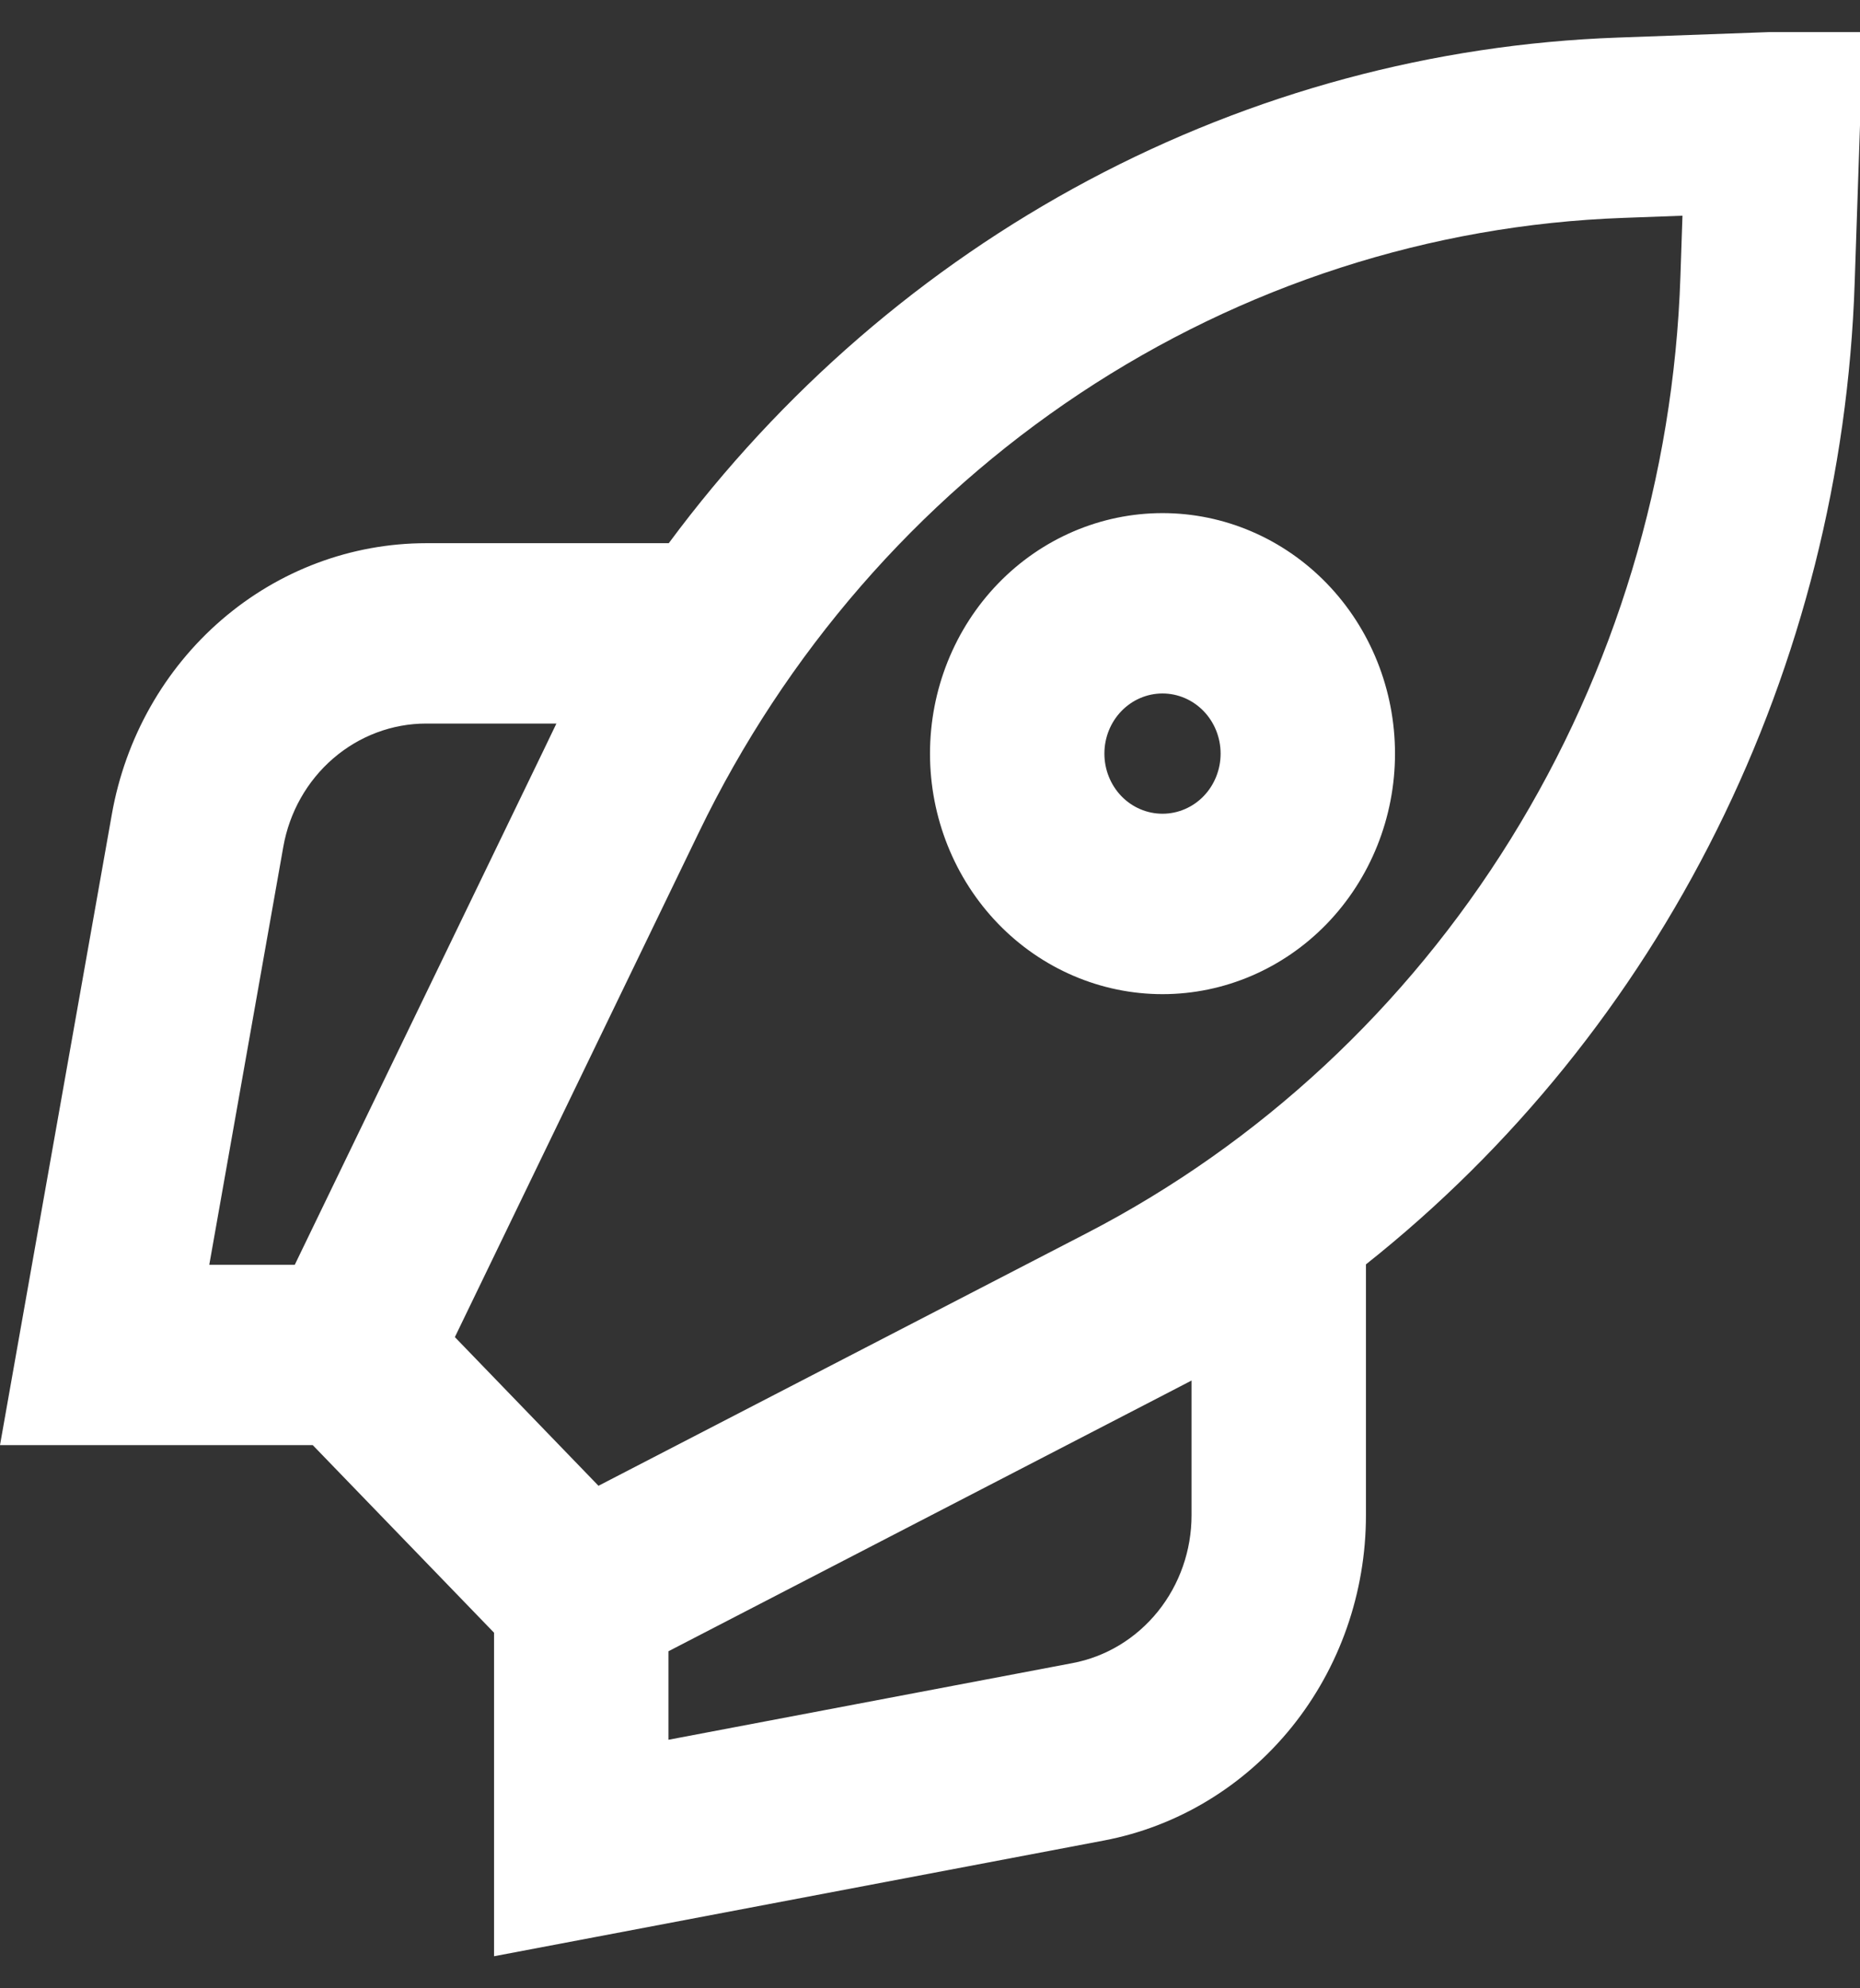 <svg width="29" height="31" viewBox="0 0 29 31" fill="none" xmlns="http://www.w3.org/2000/svg">
<rect x="0" y="0" width="29" height="31" fill="#333333" stroke="none"/>
<g clip-path="url(#clip0_5073_1716)">
<path fill-rule="evenodd" clip-rule="evenodd" d="M29 1.955L29.049 0.449L27.593 0.5L25.221 0.586C22.346 0.689 19.528 1.449 16.97 2.811C14.412 4.174 12.178 6.106 10.427 8.469H6.646C5.48 8.469 4.351 8.891 3.455 9.664C2.56 10.436 1.954 11.508 1.744 12.695L0.294 20.87L0 22.531H4.876L7.703 25.456V30.5L9.307 30.196L17.21 28.696C18.357 28.479 19.394 27.852 20.141 26.926C20.888 25.999 21.297 24.831 21.297 23.624V19.713C23.58 17.902 25.448 15.591 26.765 12.945C28.083 10.299 28.818 7.384 28.917 4.409L29 1.953V1.955ZM16.943 19.227L9.331 23.165L7.092 20.847L10.899 12.972C12.247 10.183 14.298 7.821 16.835 6.136C19.372 4.451 22.302 3.504 25.315 3.397L26.232 3.363L26.2 4.312C26.096 7.429 25.181 10.46 23.552 13.085C21.923 15.71 19.64 17.832 16.943 19.227ZM10.422 27.125V25.745L18.158 21.742L18.578 21.524V23.624C18.578 24.173 18.392 24.704 18.053 25.125C17.713 25.547 17.242 25.832 16.72 25.93L10.422 27.125ZM4.596 19.719L8.466 11.716L8.675 11.281H6.645C6.115 11.281 5.602 11.474 5.195 11.825C4.788 12.176 4.512 12.664 4.417 13.203L3.263 19.719H4.596ZM19.031 11.75C19.031 11.998 18.936 12.237 18.766 12.413C18.596 12.589 18.365 12.687 18.125 12.687C17.885 12.687 17.654 12.589 17.484 12.413C17.314 12.237 17.219 11.998 17.219 11.75C17.219 11.501 17.314 11.263 17.484 11.087C17.654 10.911 17.885 10.812 18.125 10.812C18.365 10.812 18.596 10.911 18.766 11.087C18.936 11.263 19.031 11.501 19.031 11.75ZM21.75 11.75C21.75 12.744 21.368 13.698 20.688 14.402C20.008 15.105 19.086 15.5 18.125 15.5C17.164 15.5 16.242 15.105 15.562 14.402C14.882 13.698 14.5 12.744 14.5 11.75C14.5 10.755 14.882 9.801 15.562 9.098C16.242 8.395 17.164 8 18.125 8C19.086 8 20.008 8.395 20.688 9.098C21.368 9.801 21.75 10.755 21.75 11.75Z" fill="white"/>
</g>
<defs>
<clipPath id="clip0_5073_1716">
<rect width="29" height="30" fill="white" transform="translate(0 0.5)"/>
</clipPath>
</defs>
</svg>
